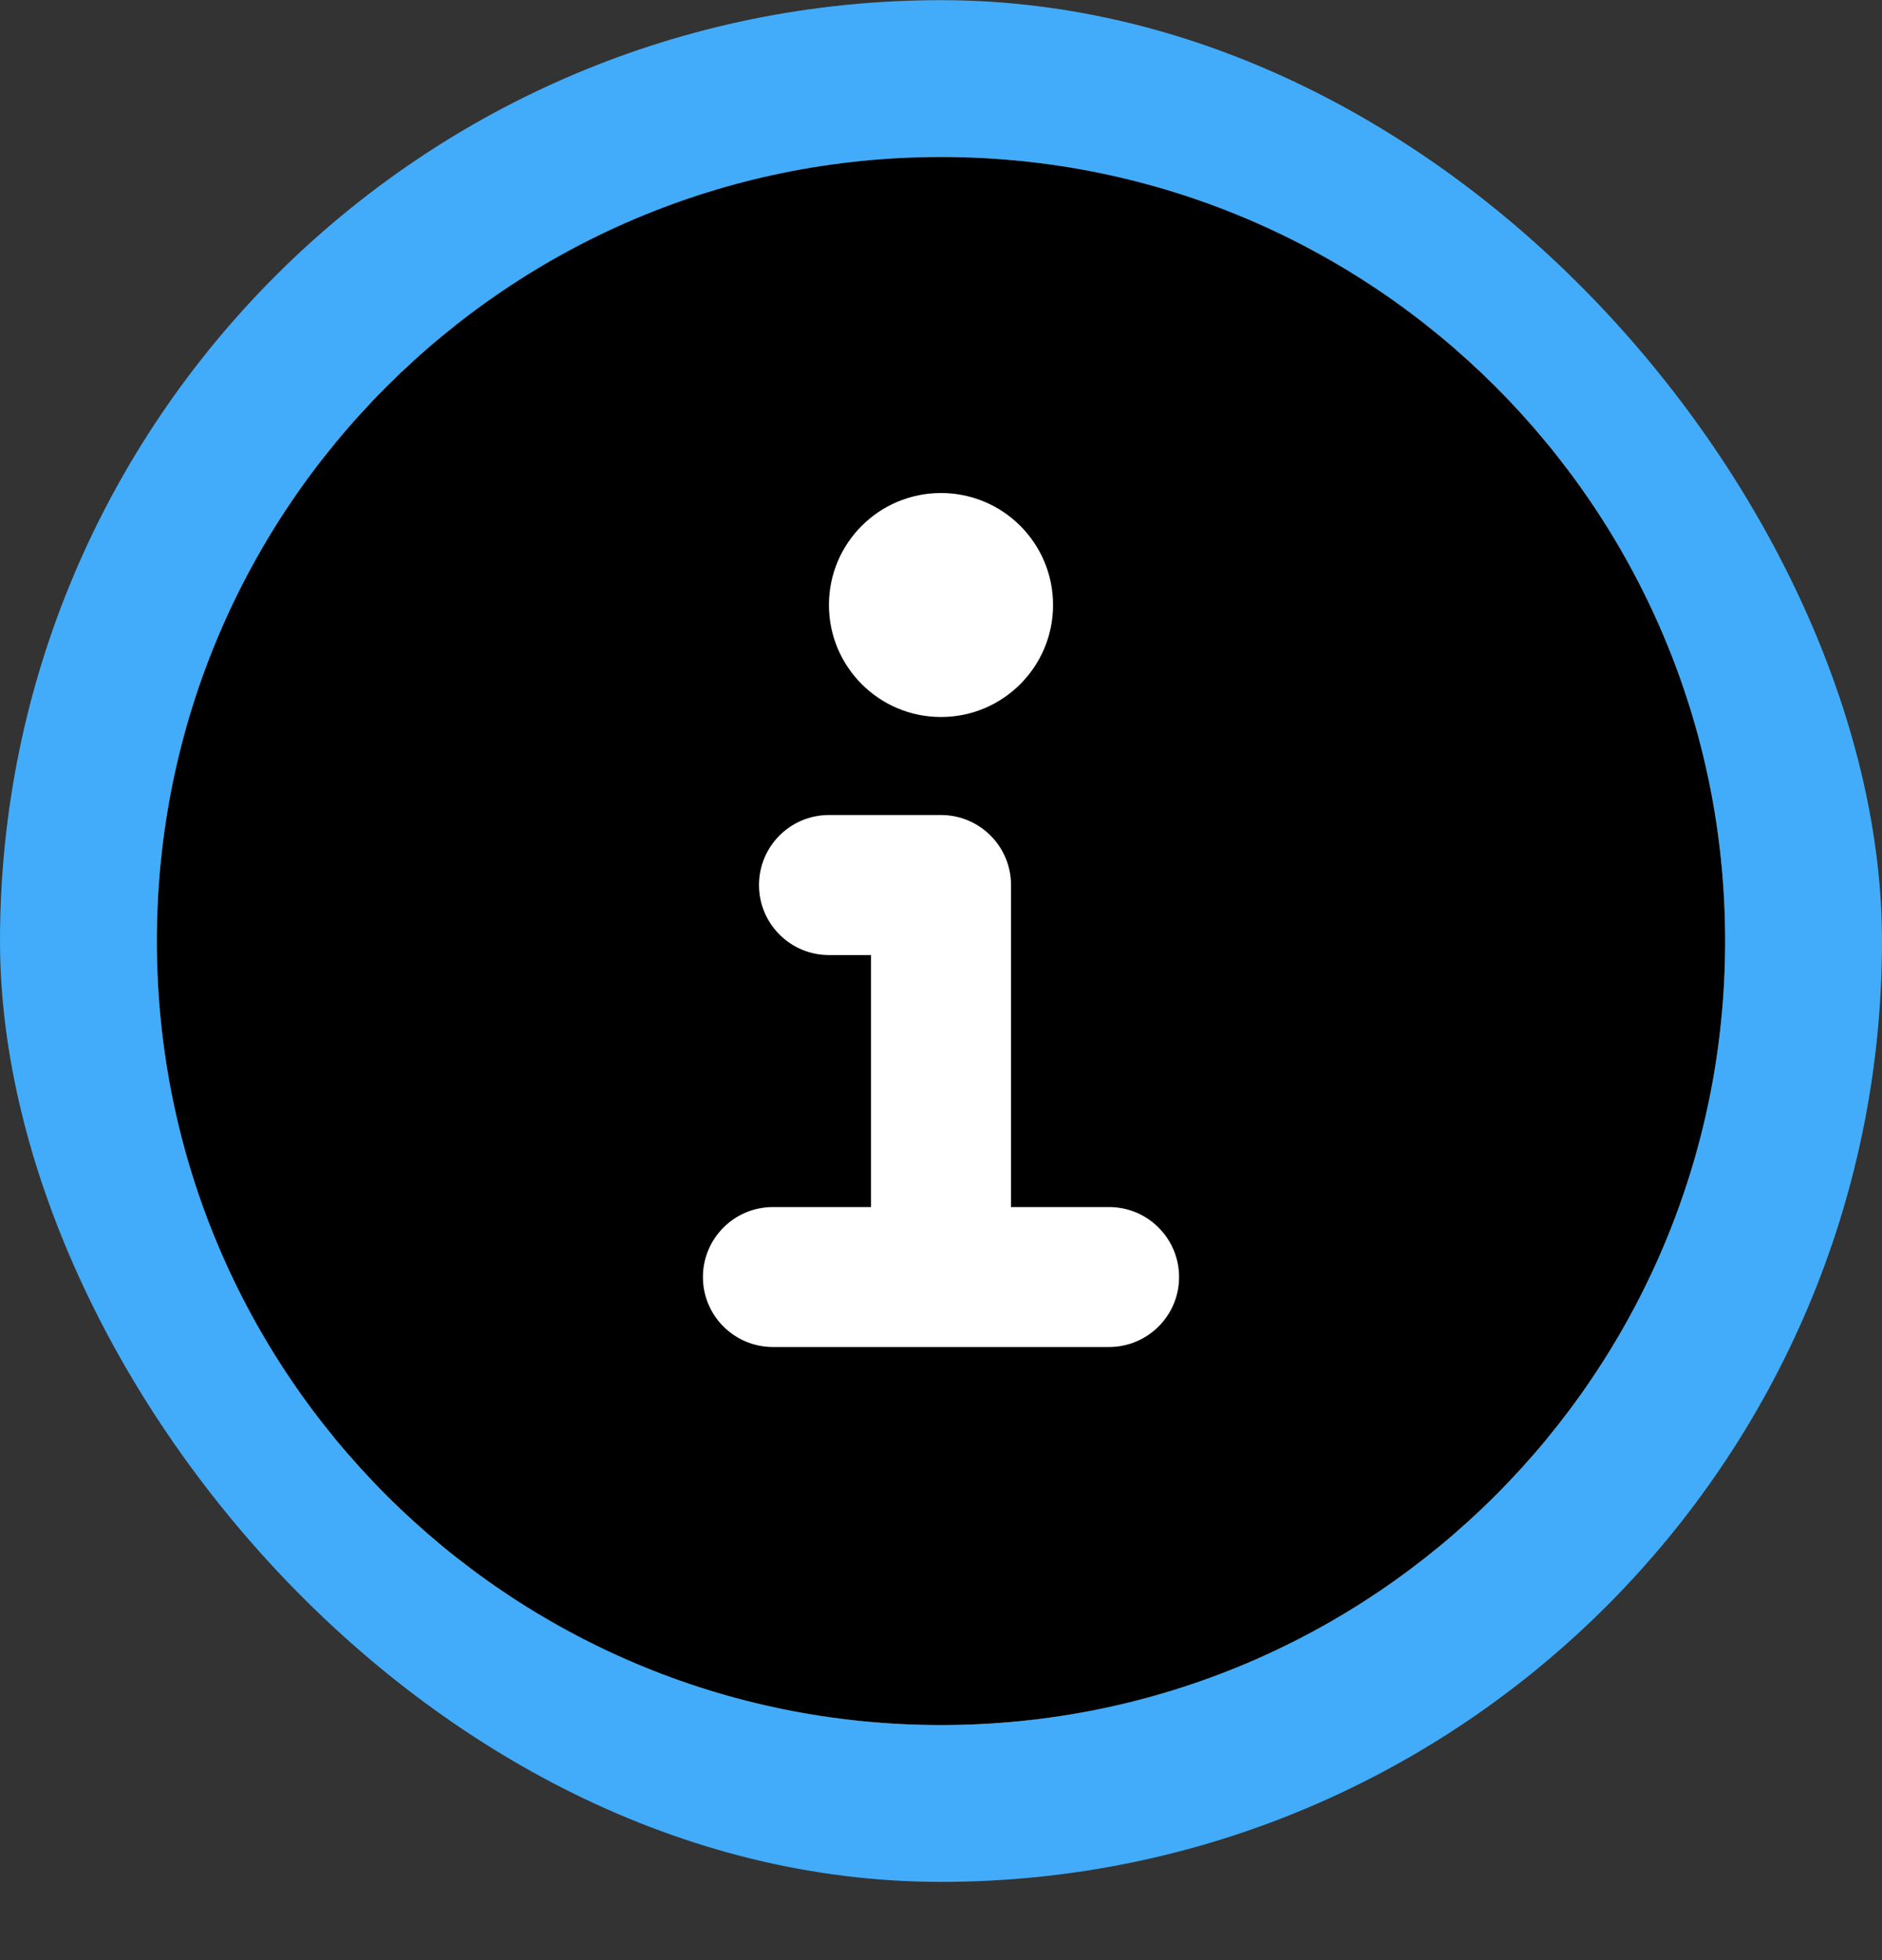 <svg width="24" height="25" viewBox="0 0 24 25" fill="none" xmlns="http://www.w3.org/2000/svg">
<rect x="0" y="0" width="24" height="25" fill="#333333" stroke="none"/>
<rect y="0.002" width="24" height="24" rx="12" fill="#42ACFA"/>
<circle cx="12" cy="12.002" r="10" fill="white"/>
<path fill-rule="evenodd" clip-rule="evenodd" d="M12 22.002C17.523 22.002 22 17.525 22 12.002C22 6.479 17.523 2.002 12 2.002C6.477 2.002 2 6.479 2 12.002C2 17.525 6.477 22.002 12 22.002ZM9.857 15.395C9.364 15.395 8.964 15.795 8.964 16.288C8.964 16.781 9.364 17.18 9.857 17.18H12H14.143C14.636 17.18 15.036 16.781 15.036 16.288C15.036 15.795 14.636 15.395 14.143 15.395H12.893V11.288C12.893 10.795 12.493 10.395 12 10.395H10.571C10.078 10.395 9.679 10.795 9.679 11.288C9.679 11.781 10.078 12.181 10.571 12.181H11.107V15.395H9.857ZM13.429 7.716C13.429 8.505 12.789 9.145 12 9.145C11.211 9.145 10.571 8.505 10.571 7.716C10.571 6.927 11.211 6.288 12 6.288C12.789 6.288 13.429 6.927 13.429 7.716Z" fill="#000"/>
</svg>
